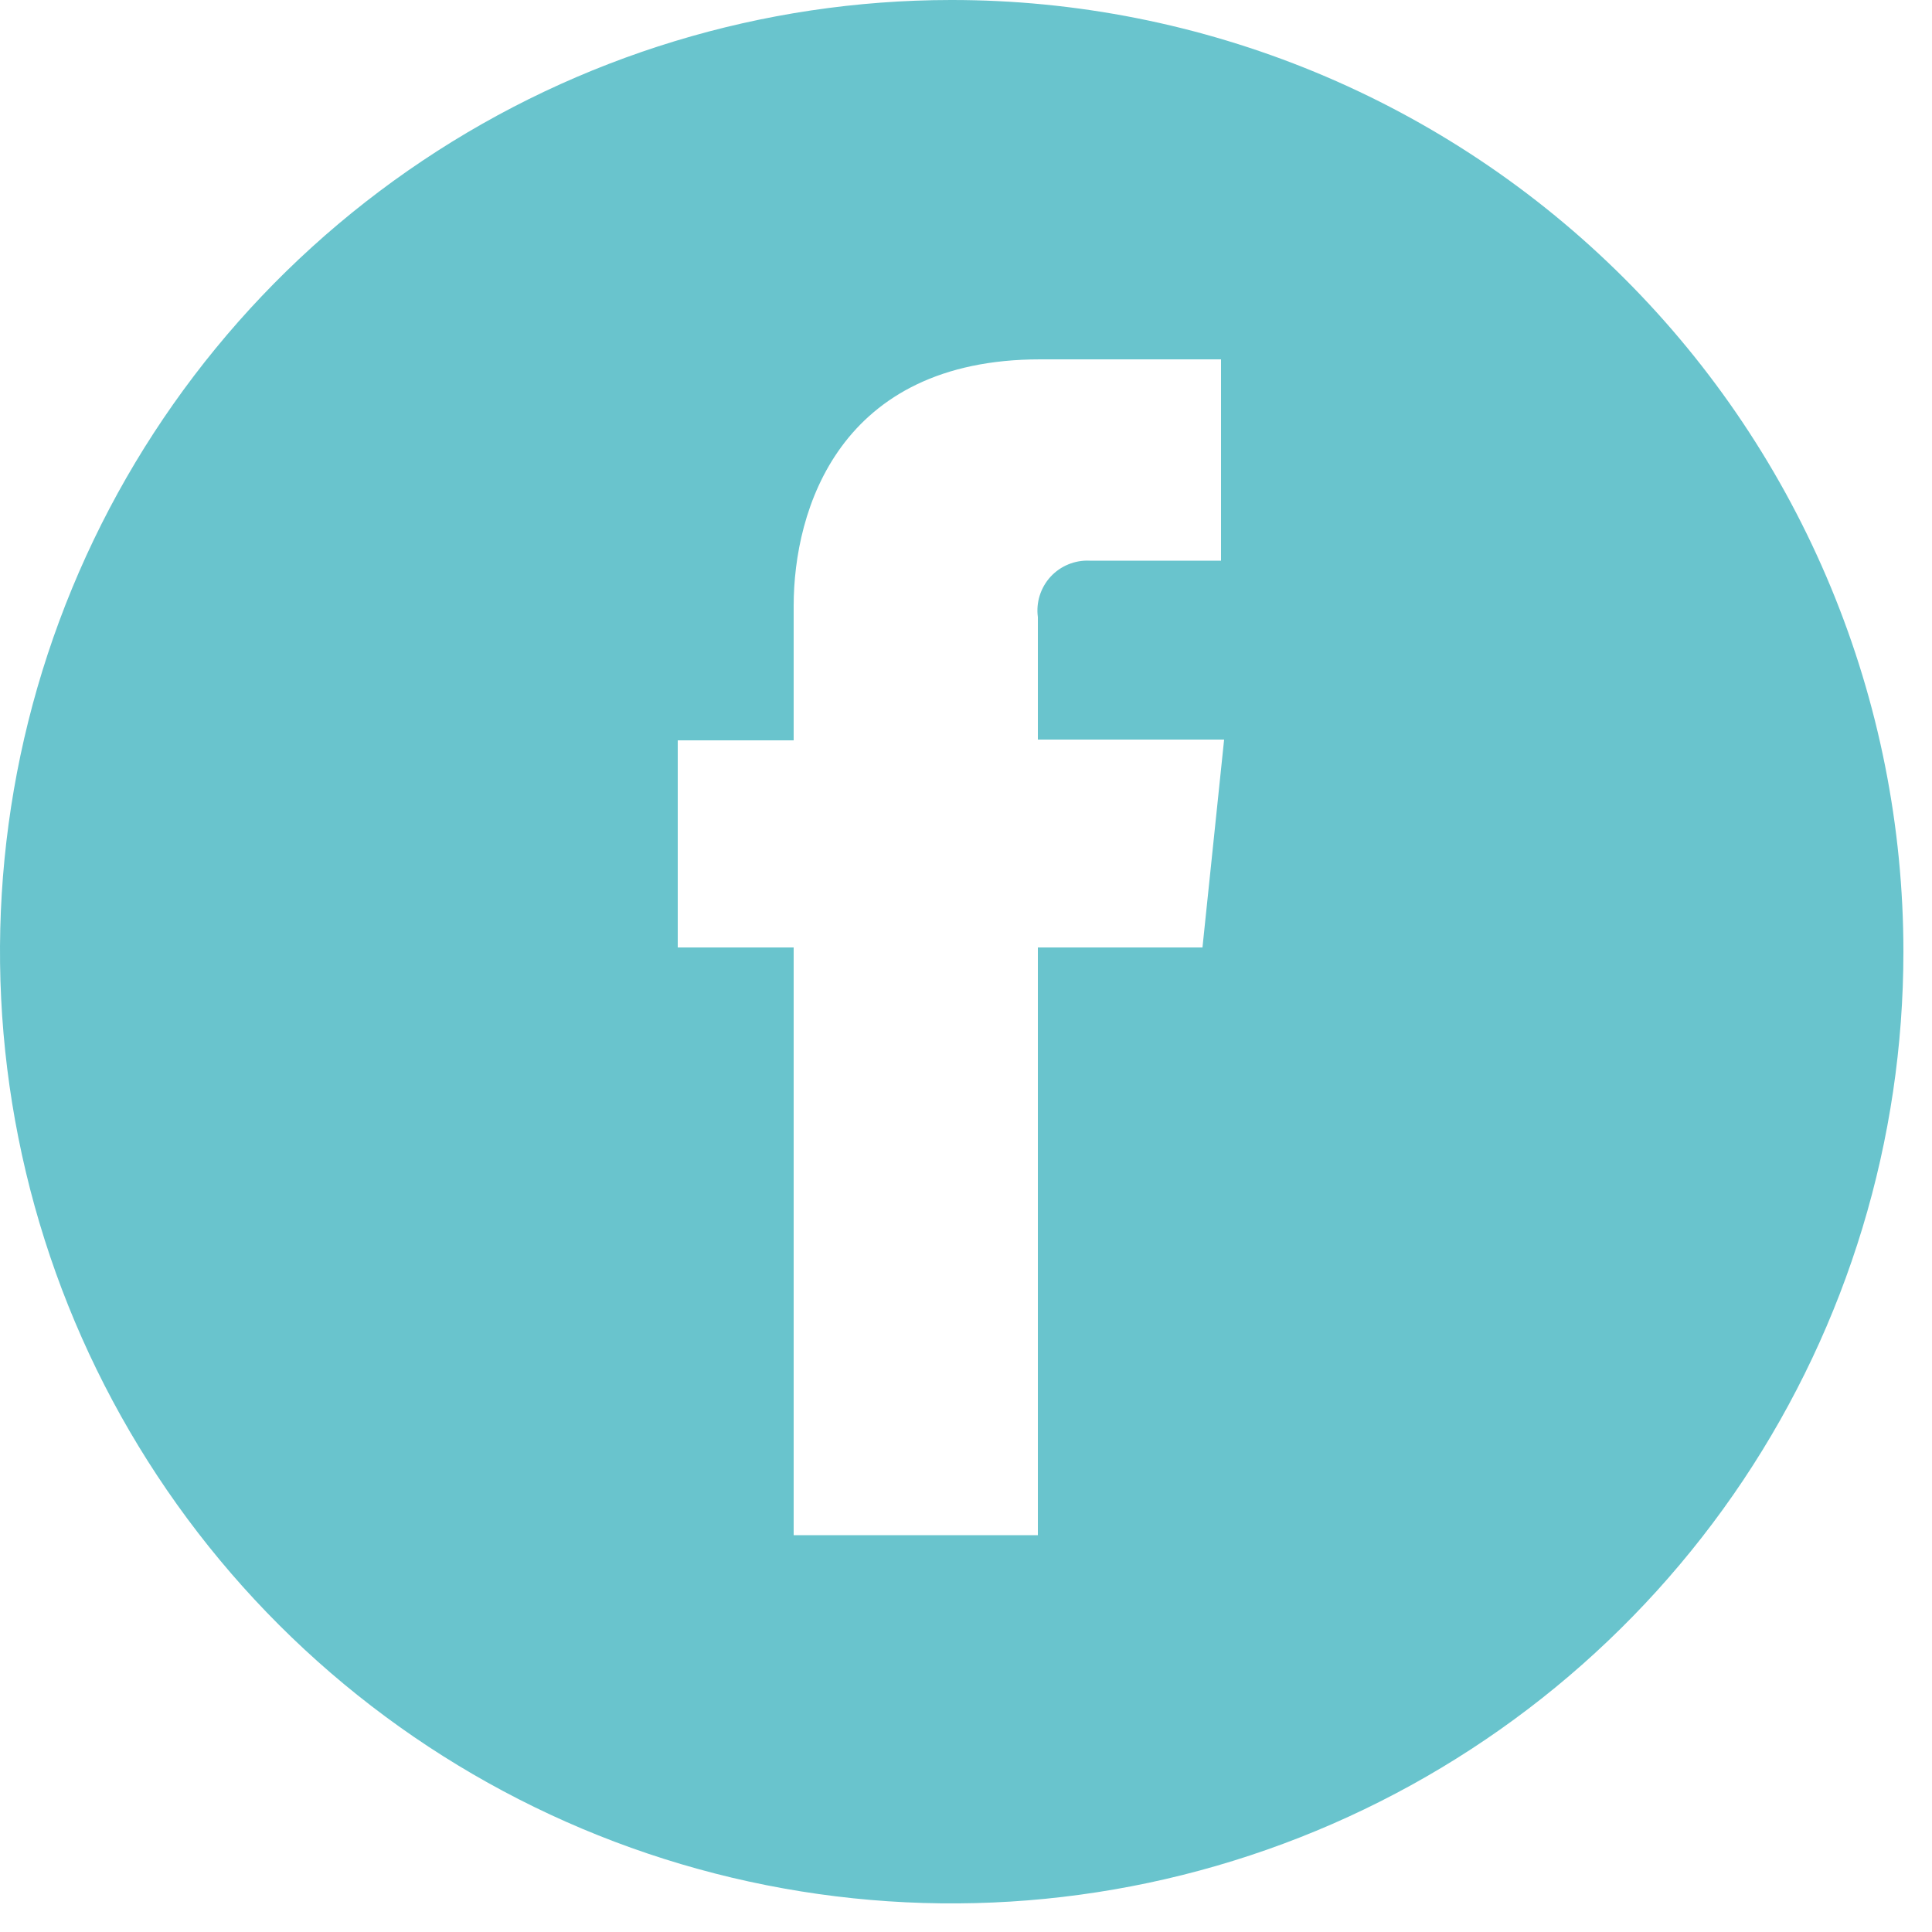 <svg width="50" height="50" viewBox="0 0 50 50" fill="none" xmlns="http://www.w3.org/2000/svg">
<g id="facebook">
<path id="Vector" d="M24.61 8.12092e-06C19.739 0.004 14.979 1.452 10.932 4.161C6.884 6.869 3.73 10.717 1.869 15.218C0.008 19.719 -0.477 24.671 0.476 29.447C1.428 34.224 3.776 38.611 7.221 42.053C10.666 45.496 15.055 47.84 19.832 48.788C24.61 49.737 29.561 49.248 34.06 47.383C38.559 45.519 42.405 42.362 45.111 38.312C47.816 34.262 49.26 29.5 49.26 24.63C49.26 21.394 48.622 18.189 47.383 15.2C46.144 12.21 44.328 9.494 42.039 7.207C39.75 4.92 37.032 3.106 34.042 1.869C31.051 0.633 27.846 -0.003 24.61 8.12092e-06V8.12092e-06ZM31.12 24.52H26.86V39.73H20.54V24.52H17.54V19.16H20.54V15.68C20.54 13.19 21.72 9.3 26.92 9.3H31.6V14.51H28.2C28.011 14.501 27.823 14.534 27.648 14.606C27.473 14.678 27.316 14.787 27.188 14.926C27.06 15.066 26.965 15.231 26.908 15.412C26.851 15.592 26.835 15.783 26.86 15.97V19.14H31.68L31.12 24.52Z" fill="#69C4CD"/>
</g>
</svg>
